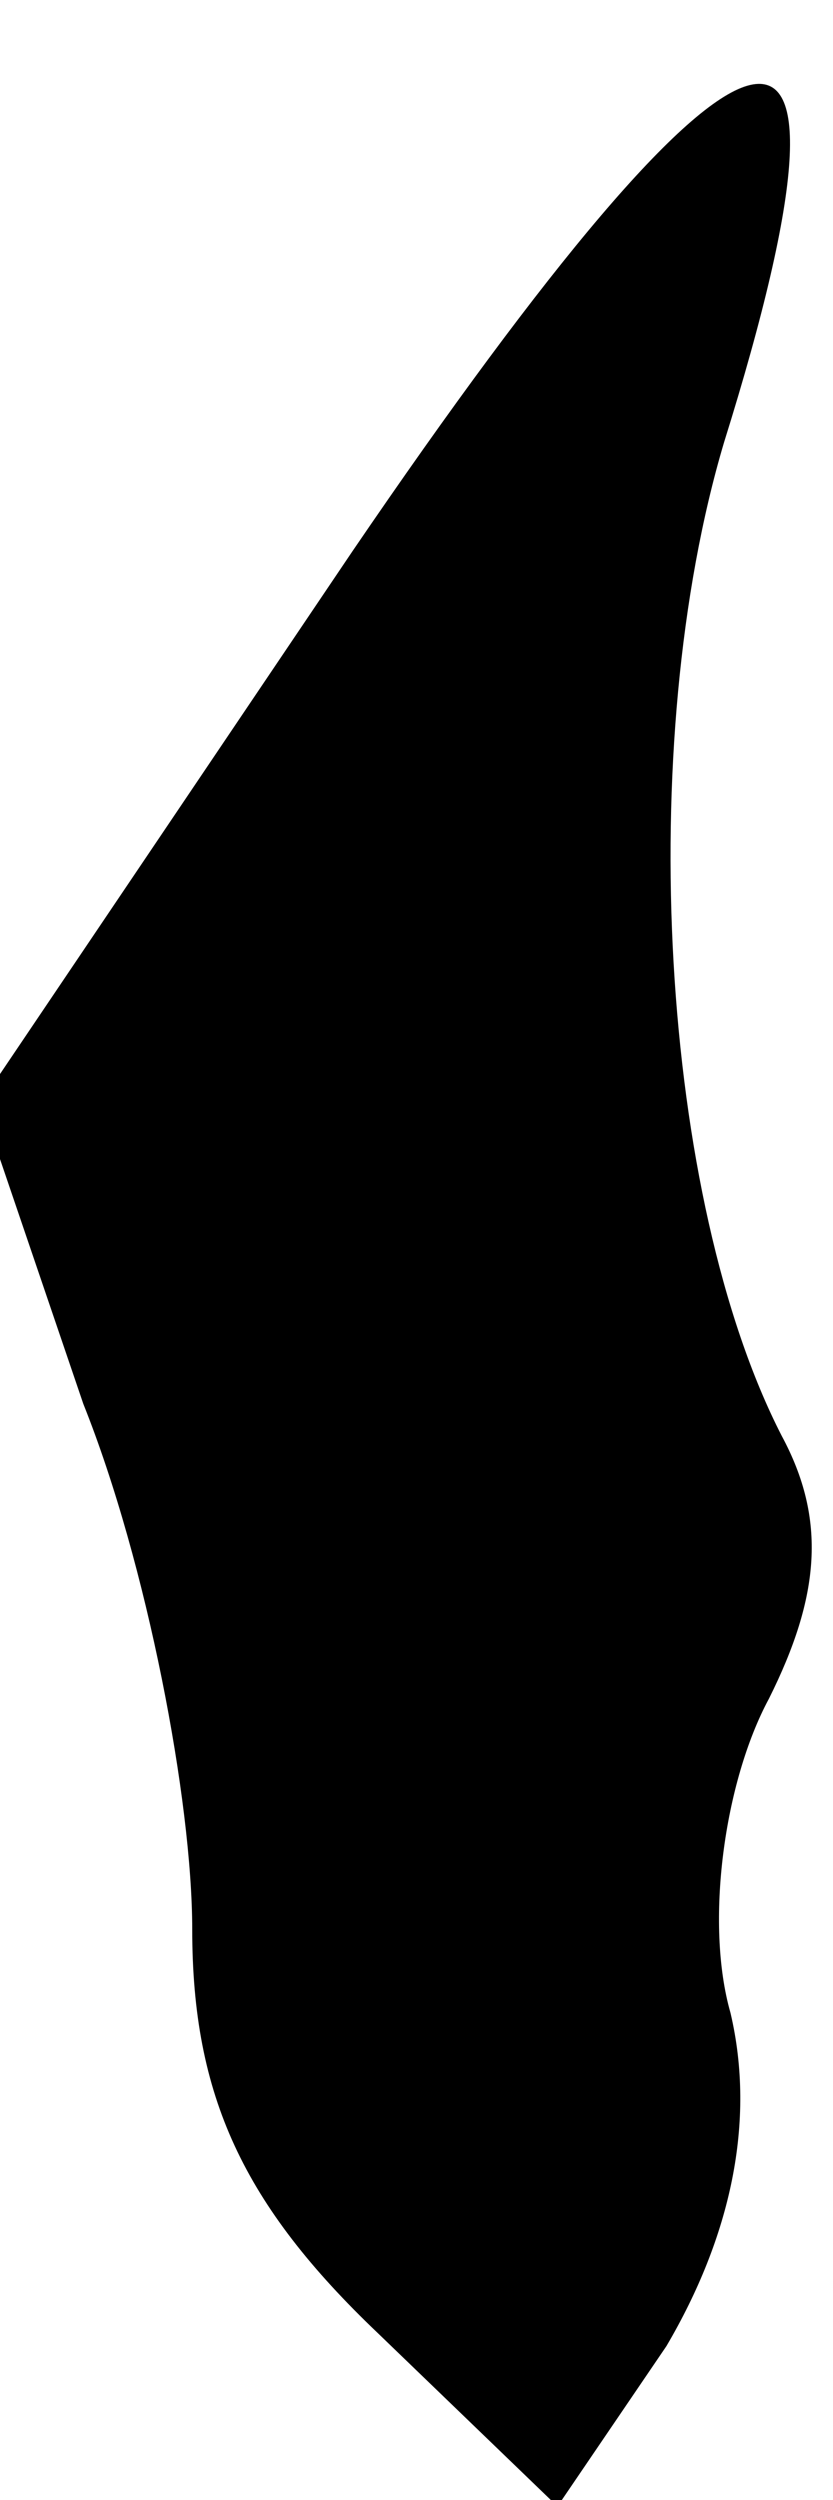 <?xml version="1.0" standalone="no"?>
<!DOCTYPE svg PUBLIC "-//W3C//DTD SVG 20010904//EN"
 "http://www.w3.org/TR/2001/REC-SVG-20010904/DTD/svg10.dtd">
<svg version="1.0" xmlns="http://www.w3.org/2000/svg"
 width="13pt" height="39pt" viewBox="0 0 13 39"
 preserveAspectRatio="xMidYMid meet">
<g transform="translate(0,39) scale(0.1,-0.1)"
fill="#000000" stroke="none">
<path fill="#000000" stroke="none" d="M55 304 l-58 -86 16 -47 c10 -25 17
-62 17 -82 0 -26 8 -43 29 -63 l28 -27 17 25 c10 17 14 35 10 52 -4 14 -1 36
6 49 8 16 9 28 2 41 -19 37 -23 108 -9 155 25 80 4 74 -58 -17z"/>
</g>
</svg>
